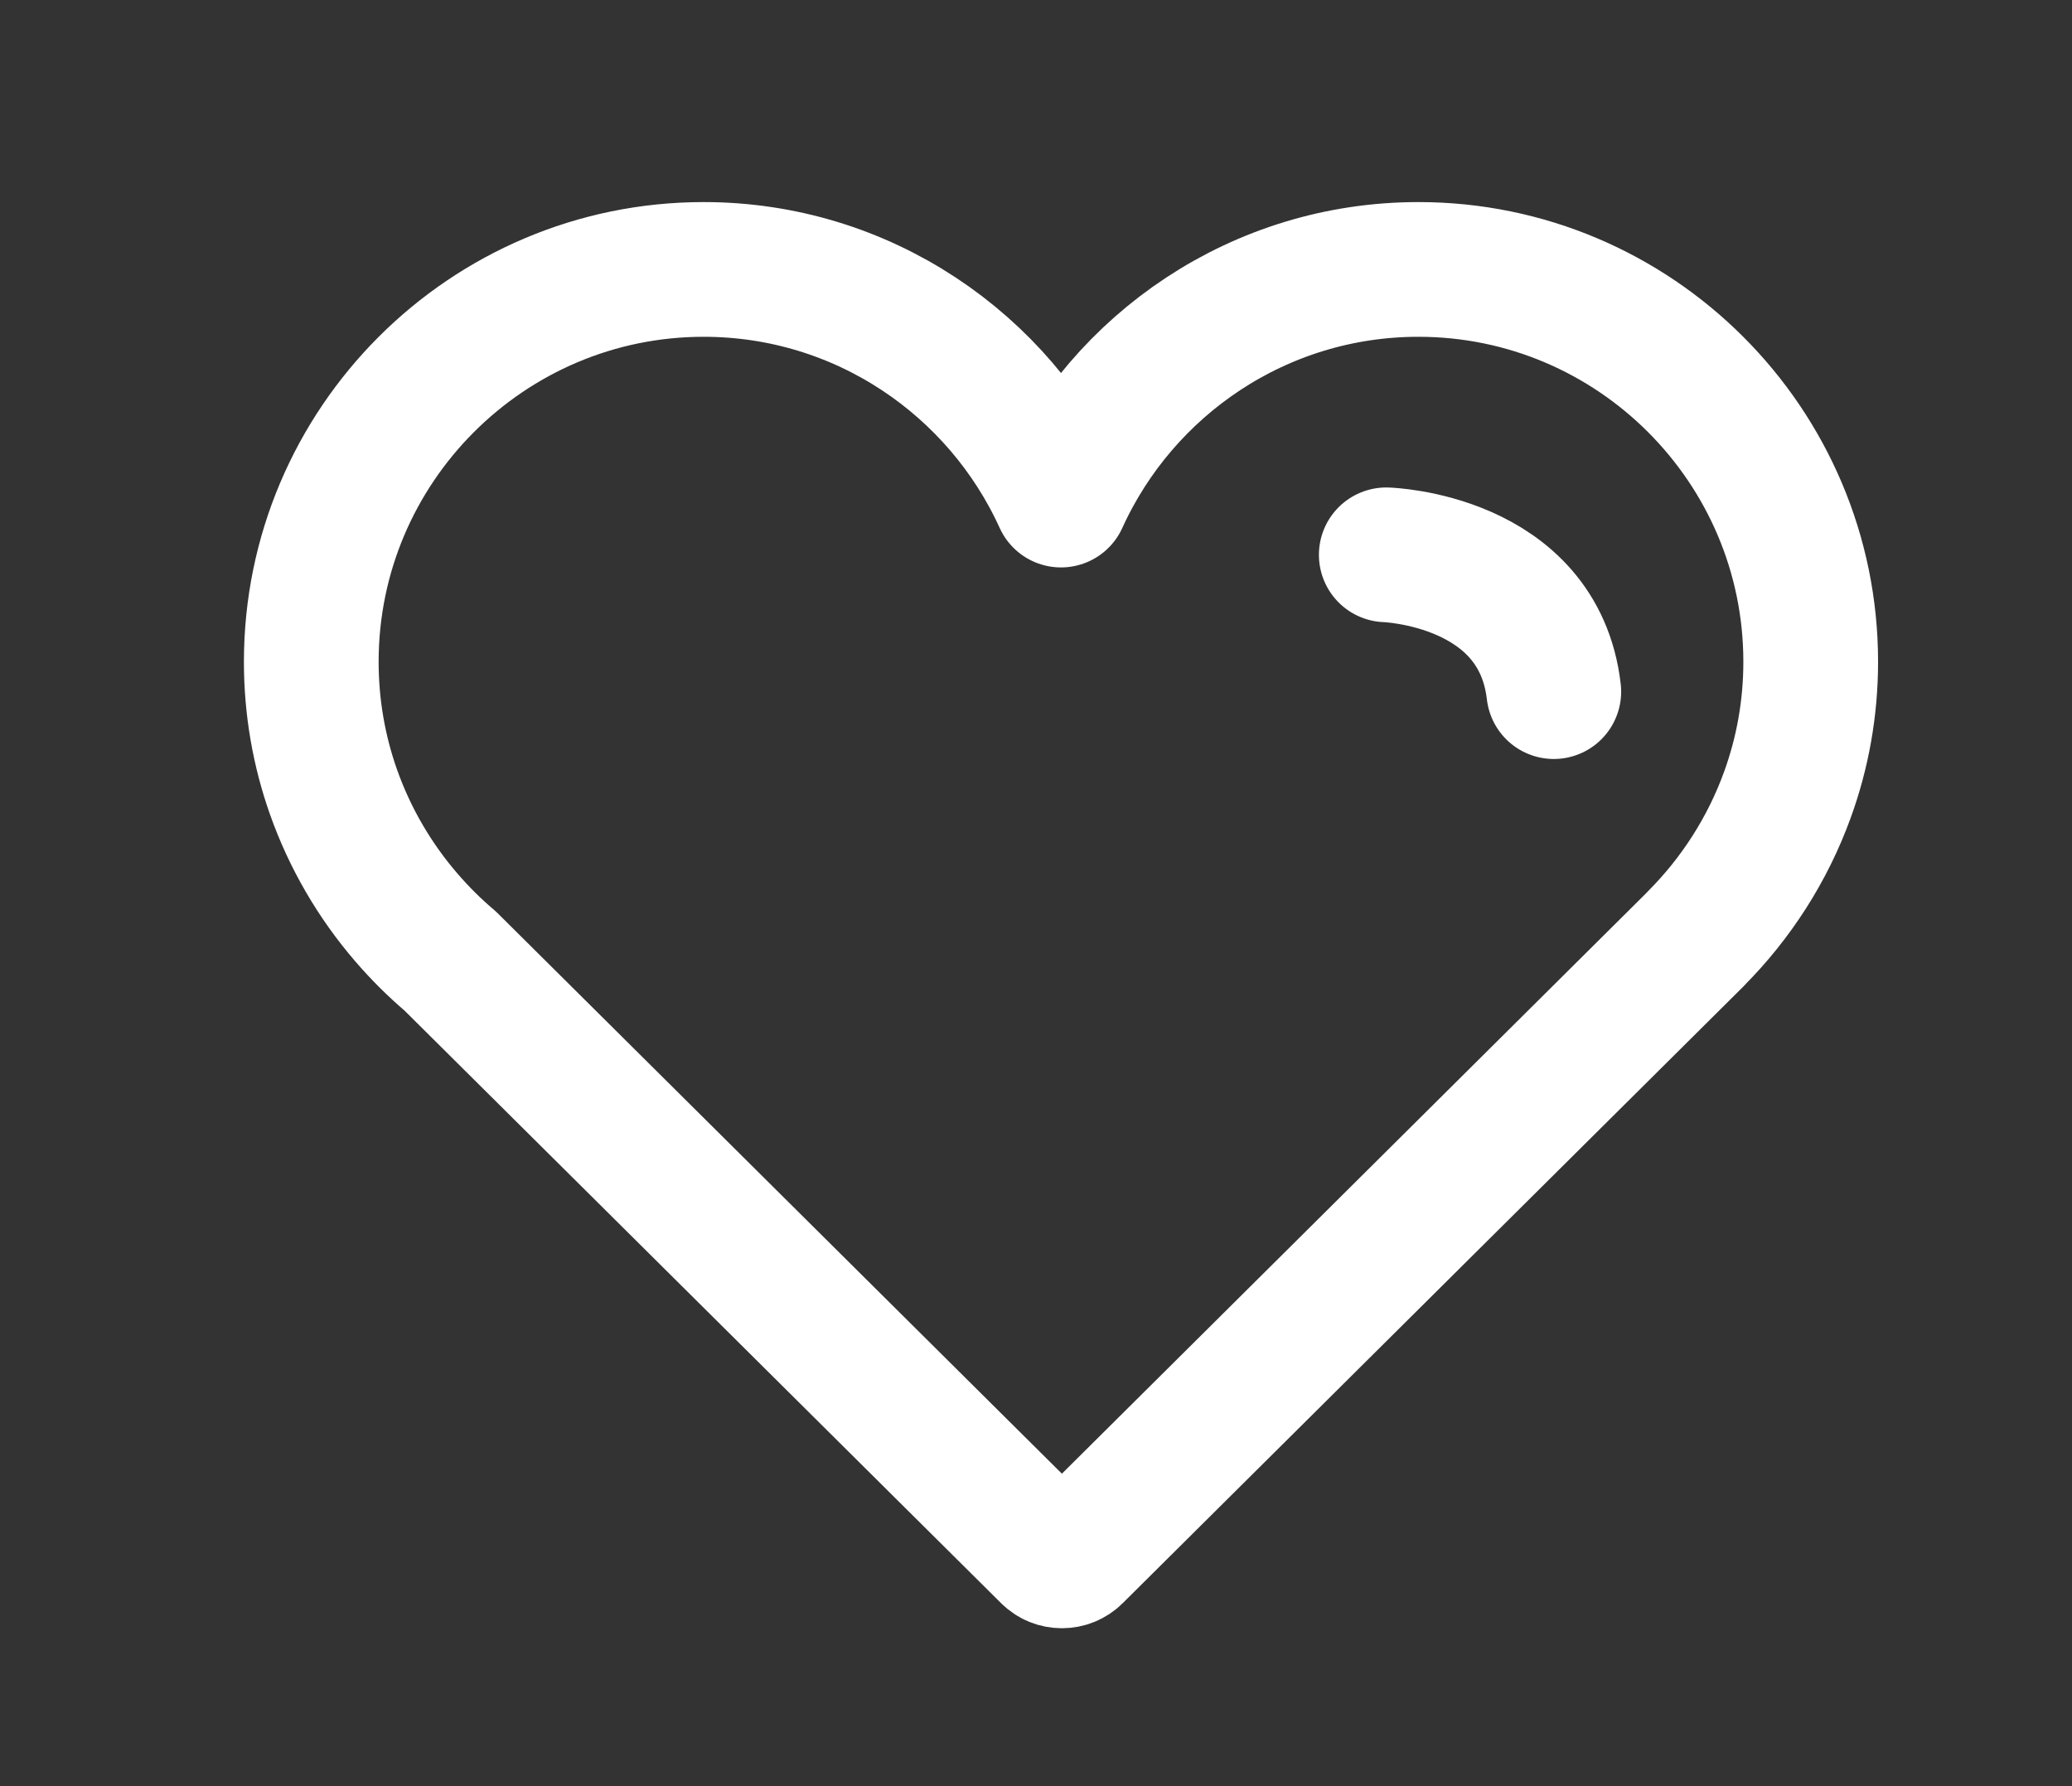 <?xml version="1.0" encoding="utf-8"?>
<!-- Generator: Adobe Illustrator 24.3.0, SVG Export Plug-In . SVG Version: 6.00 Build 0)  -->
<svg version="1.1" id="Layer_1" xmlns="http://www.w3.org/2000/svg" xmlns:xlink="http://www.w3.org/1999/xlink" x="0px" y="0px"
	 viewBox="0 0 3076 2652" style="enable-background:new 0 0 3076 2652;" xml:space="preserve">
<rect x="0" y="0" width="3076" height="2652" fill="#333333" stroke="none"/>
<style type="text/css">
	.st0{fill:none;stroke:#FFFFFF;stroke-width:200;stroke-linecap:round;stroke-linejoin:round;stroke-miterlimit:10;}
</style>
<g>
	<path class="st0" d="M2688.1,982.5c0-321.2-261.3-582.5-582.4-582.5c-235.7,0-439,140.7-530.6,342.4
		C1483.5,540.7,1280.2,400,1044.6,400c-321.3,0-582.5,261.3-582.5,582.5c0,67.8,11.6,132.7,33,193.3
		c24.4,68.9,61.3,131.9,108.1,186.2c20,23.2,41.6,44.8,65,64.6l888.4,882.5c5.5,5.5,12.6,8.2,19.8,8.2c7.3,0,14.4-2.7,19.9-8.2
		l921.4-915.5l-0.1-0.1c59.7-59.9,106.5-132.5,135.9-213.6C2675.9,1118.3,2688.1,1051.8,2688.1,982.5z"/>
</g>
<path class="st0" d="M2058,823.7c0,0,225.9,6.7,248.7,203.1"/>
</svg>
